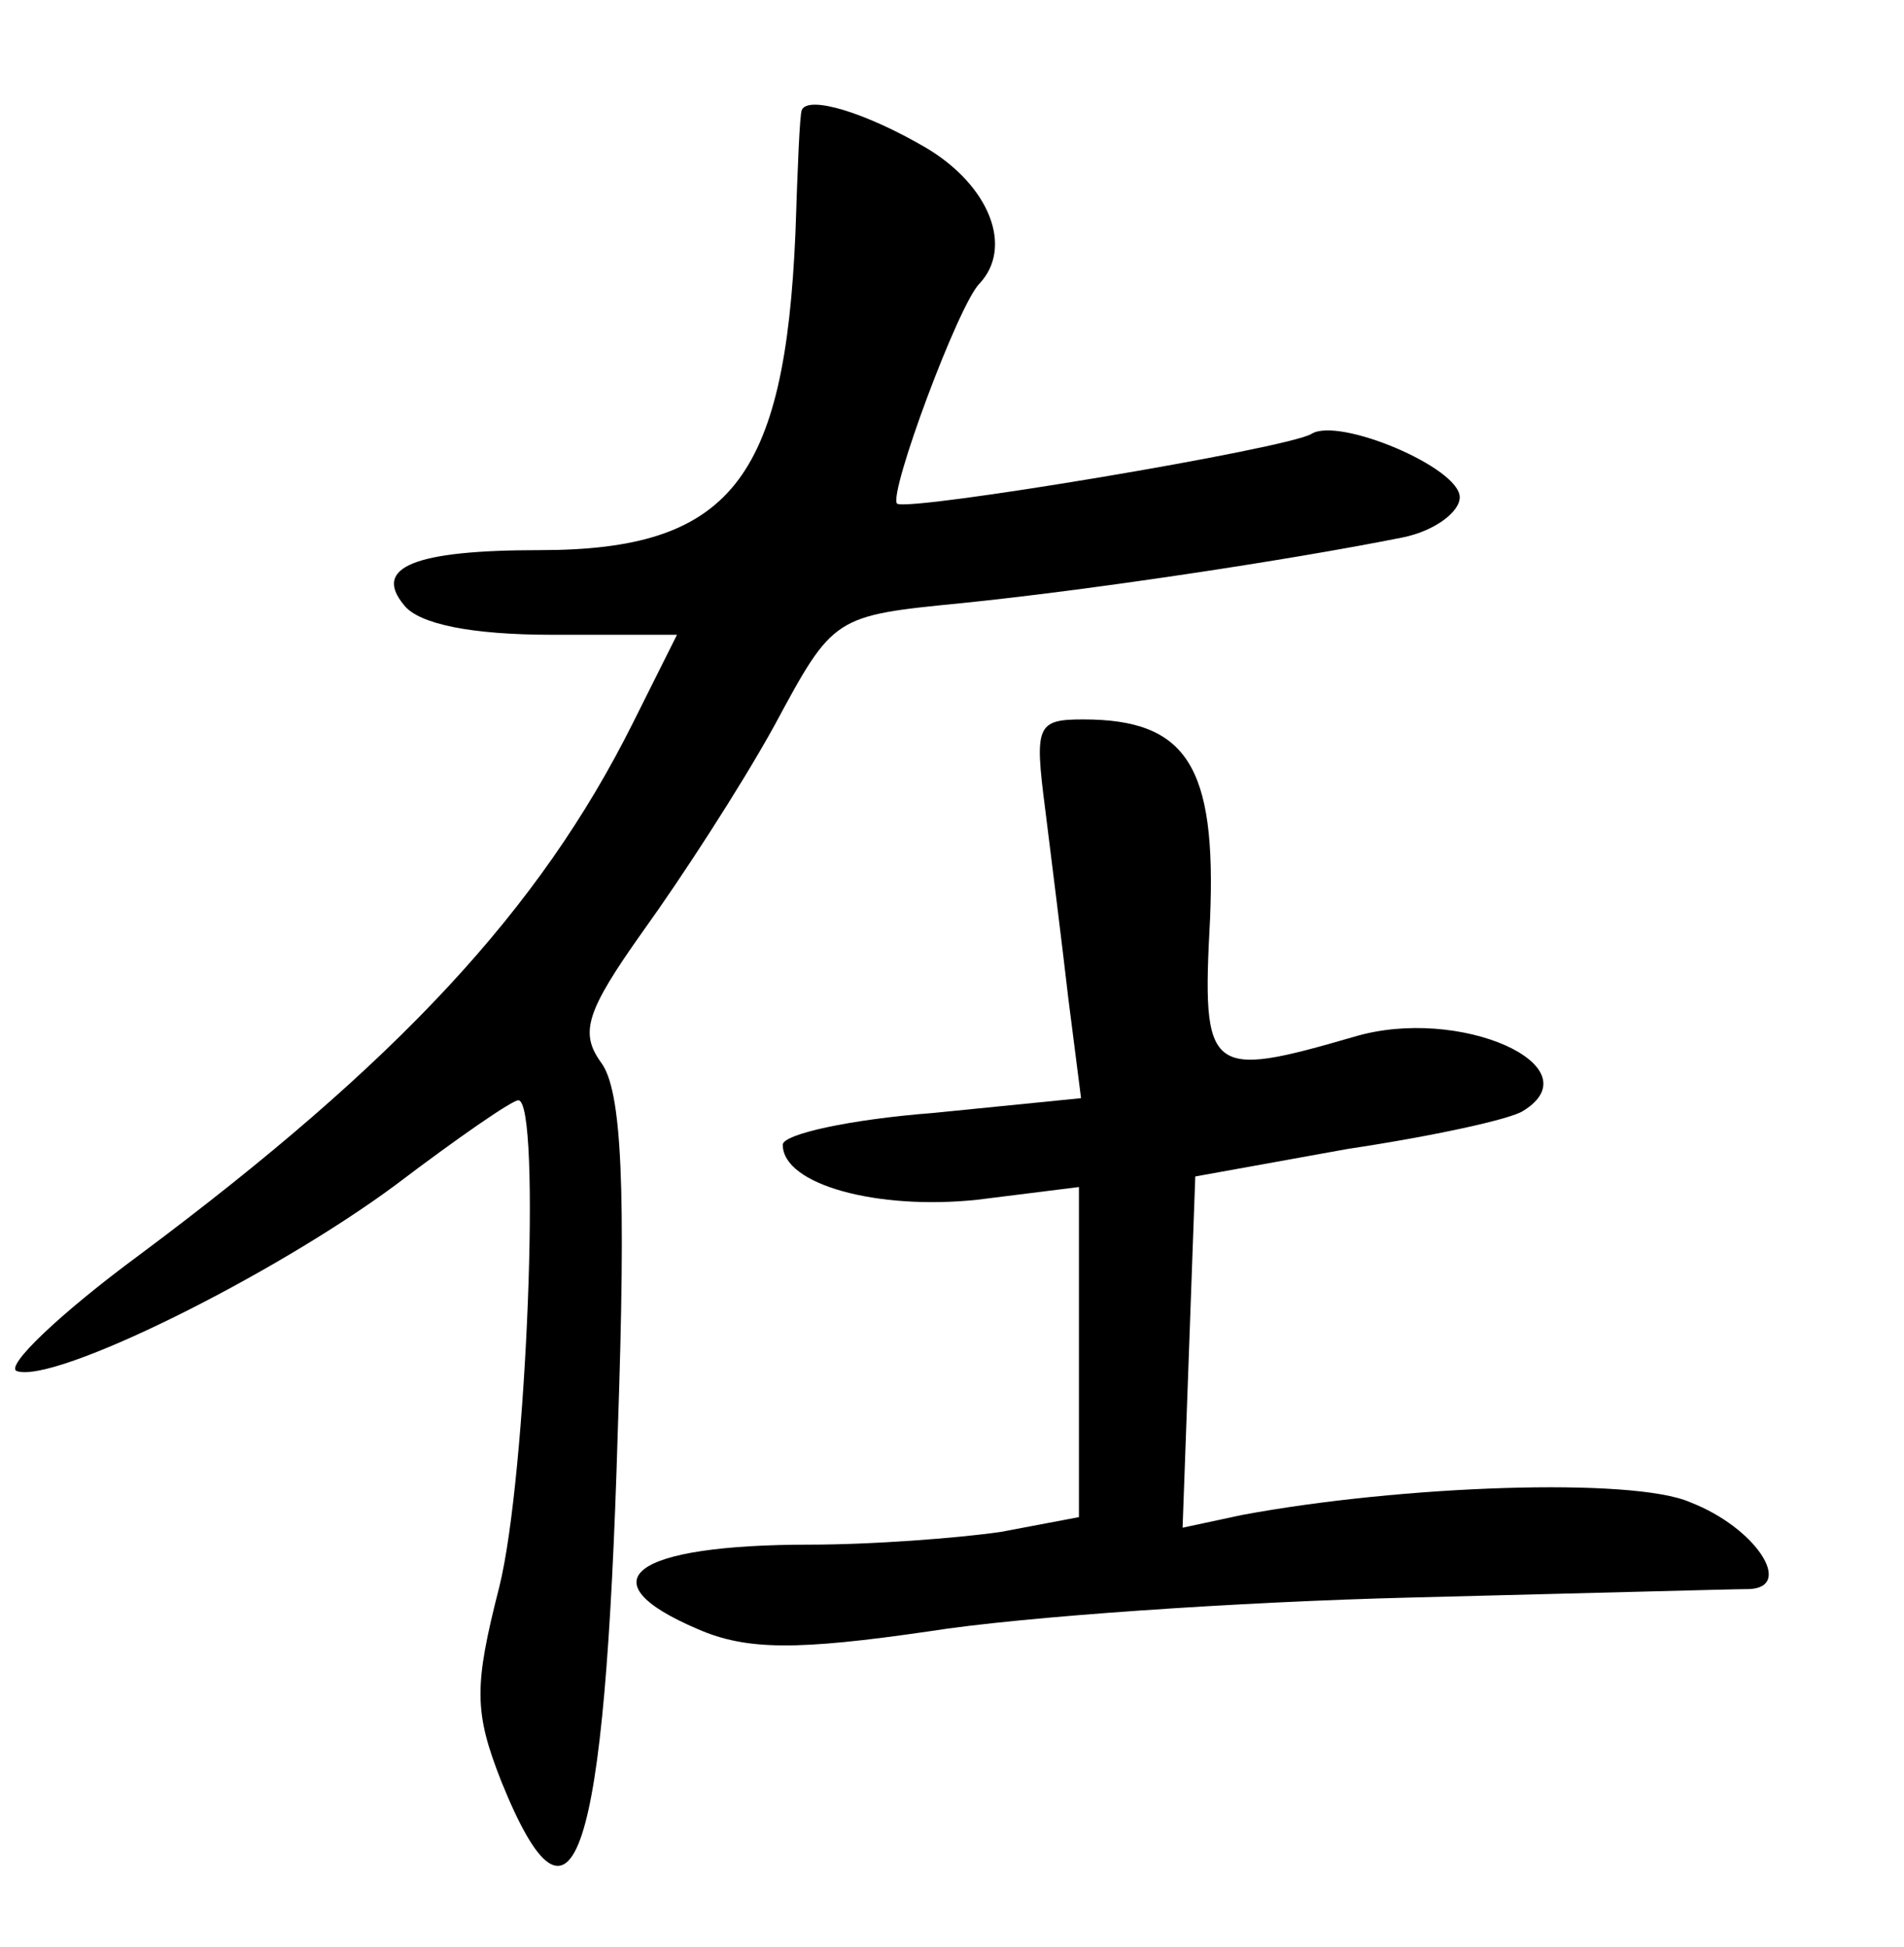 <?xml version="1.0" standalone="no"?>
<!DOCTYPE svg PUBLIC "-//W3C//DTD SVG 20010904//EN"
 "http://www.w3.org/TR/2001/REC-SVG-20010904/DTD/svg10.dtd">
<svg version="1.0" xmlns="http://www.w3.org/2000/svg"
 width="90pt" height="92pt" viewBox="0 0 90 92"
 preserveAspectRatio="xMidYMid meet">
<g transform="translate(0,92) scale(0.1,-0.1)"
fill="#000000" stroke="none">
<path d="M379 868 c-1 -2 -2 -28 -3 -58 -5 -117 -31 -150 -121 -150 -59 0 -79
-8 -64 -26 7 -9 32 -14 70 -14 l59 0 -21 -42 c-44 -88 -111 -160 -233 -251
-38 -28 -64 -53 -58 -55 18 -6 121 45 179 88 29 22 55 40 58 40 11 0 4 -178
-9 -230 -12 -47 -12 -59 1 -92 34 -84 49 -38 55 165 4 116 2 162 -8 175 -10
14 -7 24 20 62 18 25 46 68 62 97 28 52 28 52 89 58 59 6 153 20 208 31 15 3
27 12 27 19 0 14 -57 38 -70 30 -11 -7 -191 -37 -196 -33 -4 5 29 94 39 104
16 17 5 46 -25 64 -29 17 -56 25 -59 18z"/>
<path d="M494 538 c3 -24 8 -64 11 -90 l6 -47 -70 -7 c-39 -3 -71 -10 -71 -15
0 -19 45 -31 92 -26 l48 6 0 -78 0 -78 -37 -7 c-21 -3 -61 -6 -90 -6 -84 0
-107 -17 -53 -40 23 -10 47 -10 109 -1 44 7 147 14 228 16 81 2 153 4 160 4
21 1 3 29 -28 41 -27 12 -137 8 -212 -6 l-28 -6 3 83 3 83 72 13 c40 6 77 14
83 18 34 21 -30 50 -80 35 -69 -20 -72 -18 -68 56 3 72 -11 94 -60 94 -22 0
-23 -3 -18 -42z"/>
</g>
</svg>
